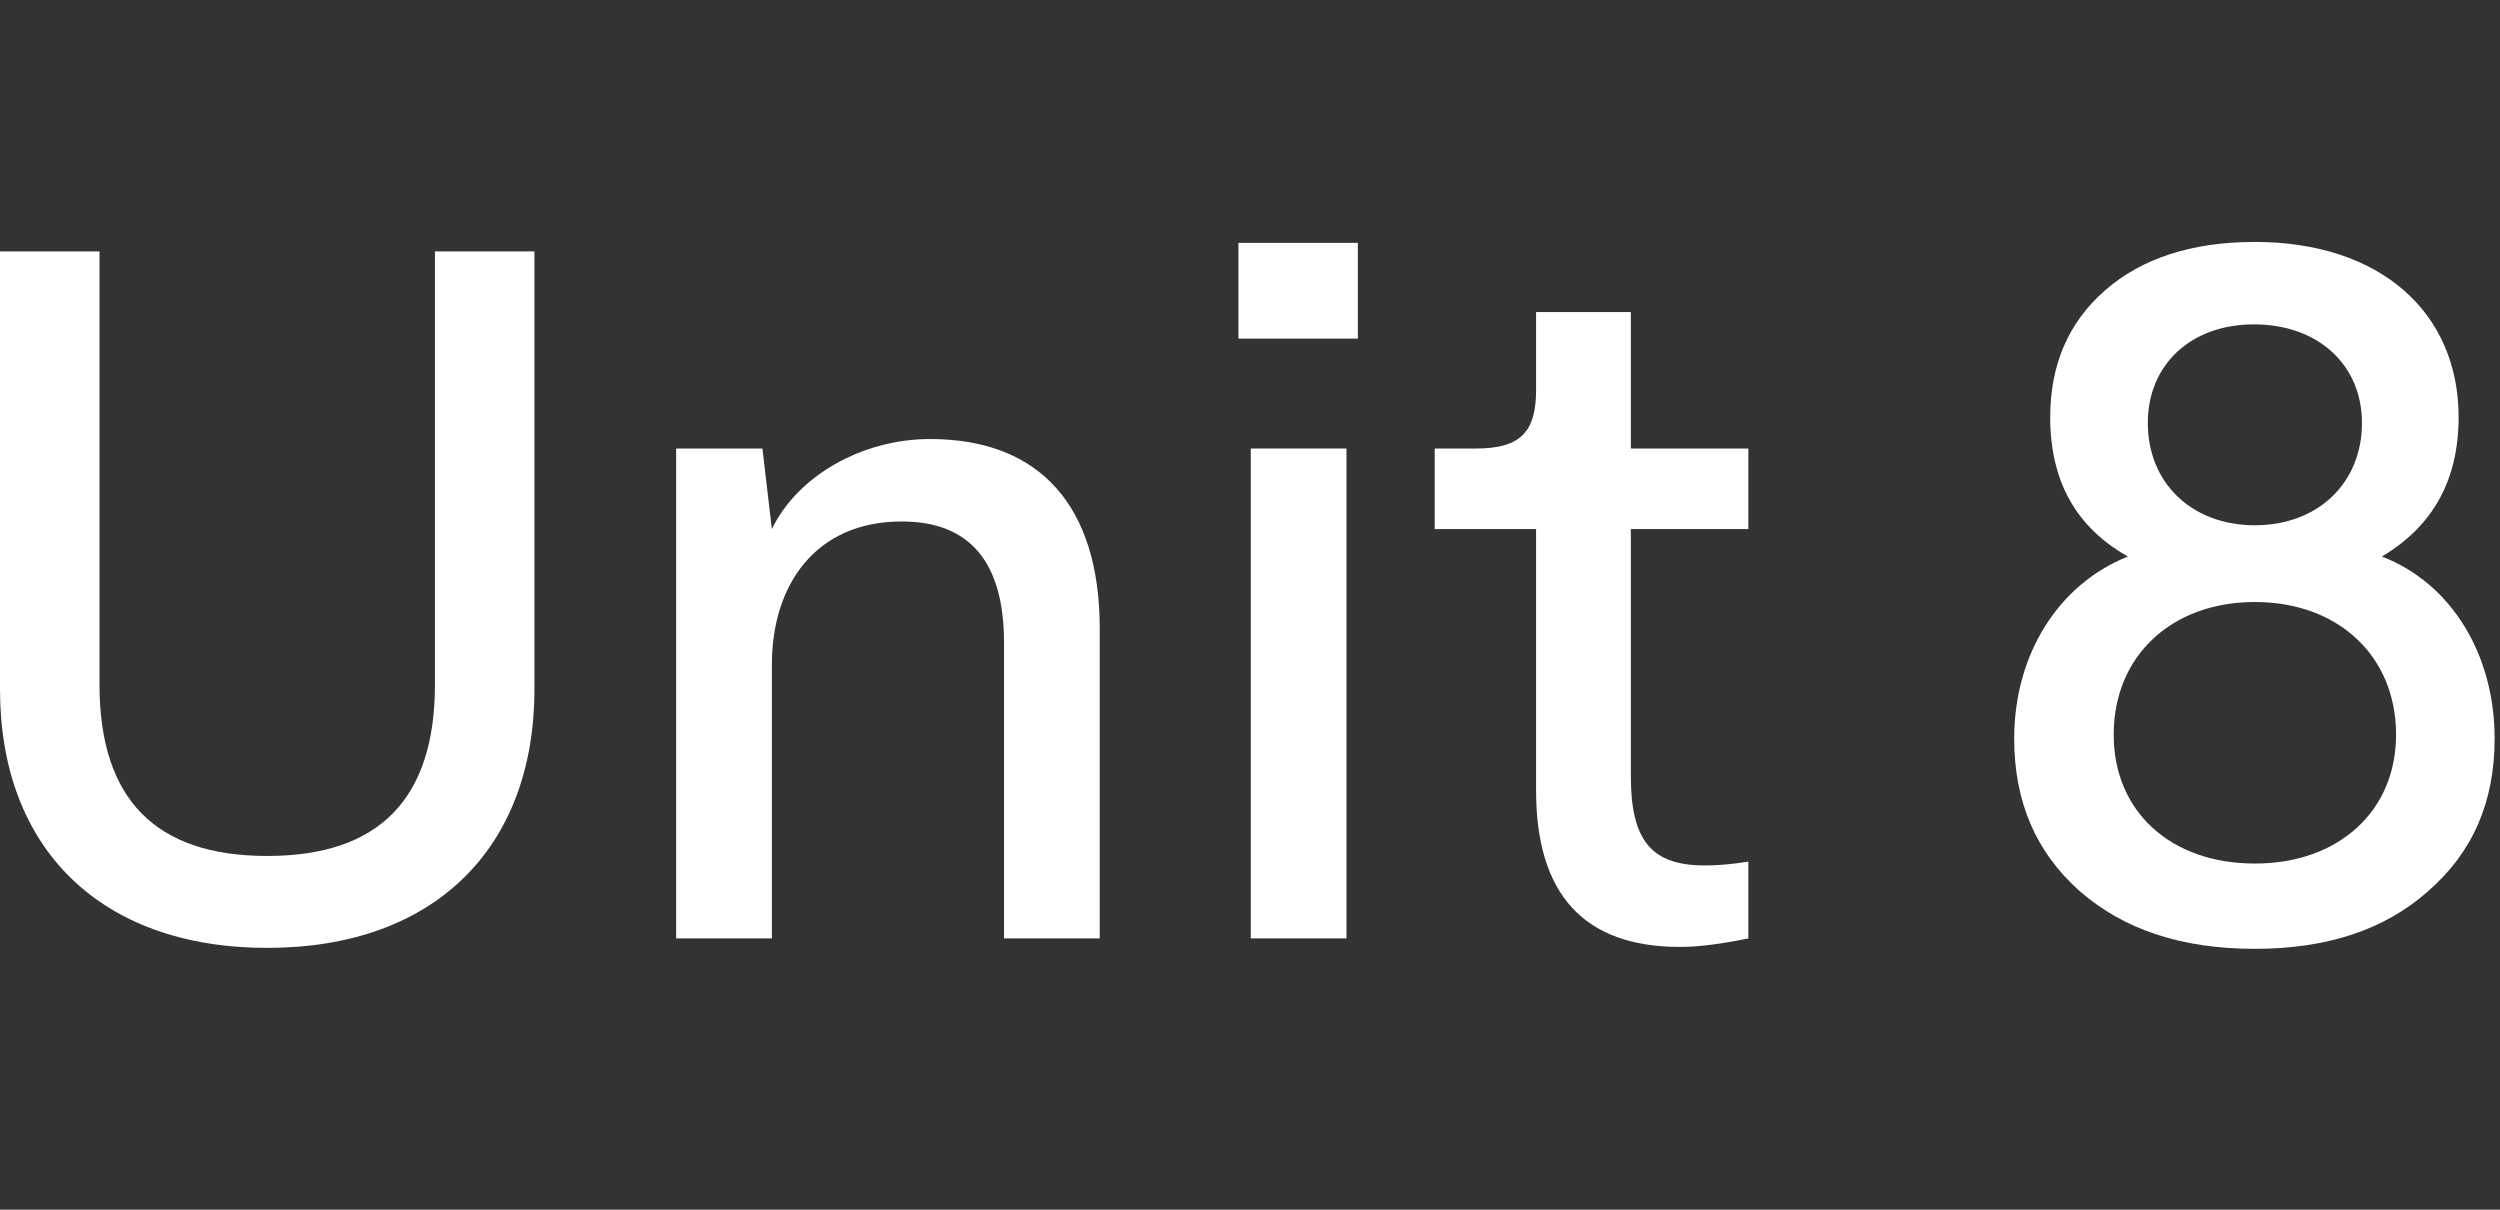 <svg width="124" height="60" viewBox="0 0 124 60" fill="none" xmlns="http://www.w3.org/2000/svg">
<rect x="0" y="0" width="124" height="60" fill="#333333" stroke="none"/>
<path d="M0 34.184C0 42.08 4.982 47.015 13.254 47.015C21.526 47.015 26.508 42.08 26.508 34.184V12.47H21.573V33.949C21.573 39.636 18.8 42.456 13.254 42.456C7.708 42.456 4.935 39.636 4.935 33.949V12.47H0V34.184Z" fill="white"/>
<path d="M38.285 46.545V32.962C38.285 29.014 40.447 25.865 44.724 25.865C48.108 25.865 49.8 27.886 49.8 31.881V46.545H54.547V31.176C54.547 25.113 51.587 21.776 46.135 21.776C42.751 21.776 39.554 23.609 38.285 26.241L37.816 22.246H33.538V46.545H38.285Z" fill="white"/>
<path d="M67.349 16.794V12.047H61.427V16.794H67.349ZM66.785 46.545V22.246H62.038V46.545H66.785Z" fill="white"/>
<path d="M83.334 46.968C84.227 46.968 85.355 46.827 86.718 46.545V42.738C85.825 42.879 85.12 42.926 84.556 42.926C81.924 42.926 80.89 41.704 80.89 38.508V26.241H86.718V22.246H80.89V15.478H76.19V19.332C76.19 21.353 75.485 22.246 73.229 22.246H71.161V26.241H76.19V39.213C76.19 44.383 78.587 46.968 83.334 46.968Z" fill="white"/>
<path d="M118.14 27.604C120.678 26.1 121.947 23.797 121.947 20.695C121.947 15.478 118.046 12 111.842 12C108.74 12 106.249 12.799 104.416 14.397C102.583 15.995 101.69 18.11 101.69 20.695C101.69 23.844 102.959 26.147 105.544 27.604C102.113 28.967 99.904 32.445 99.904 36.628C99.904 39.777 100.985 42.268 103.147 44.195C105.356 46.122 108.223 47.062 111.842 47.062C115.414 47.062 118.281 46.122 120.443 44.195C122.652 42.268 123.733 39.777 123.733 36.628C123.733 32.445 121.571 28.92 118.14 27.604ZM111.795 16.089C114.991 16.089 117.153 18.11 117.153 20.977C117.153 23.938 114.991 26.053 111.842 26.053C108.693 26.053 106.531 23.938 106.531 20.977C106.531 18.11 108.646 16.089 111.795 16.089ZM111.842 42.832C107.659 42.832 104.839 40.247 104.839 36.44C104.839 32.539 107.706 29.86 111.842 29.86C115.978 29.86 118.845 32.539 118.845 36.44C118.845 40.247 115.978 42.832 111.842 42.832Z" fill="white"/>
</svg>
